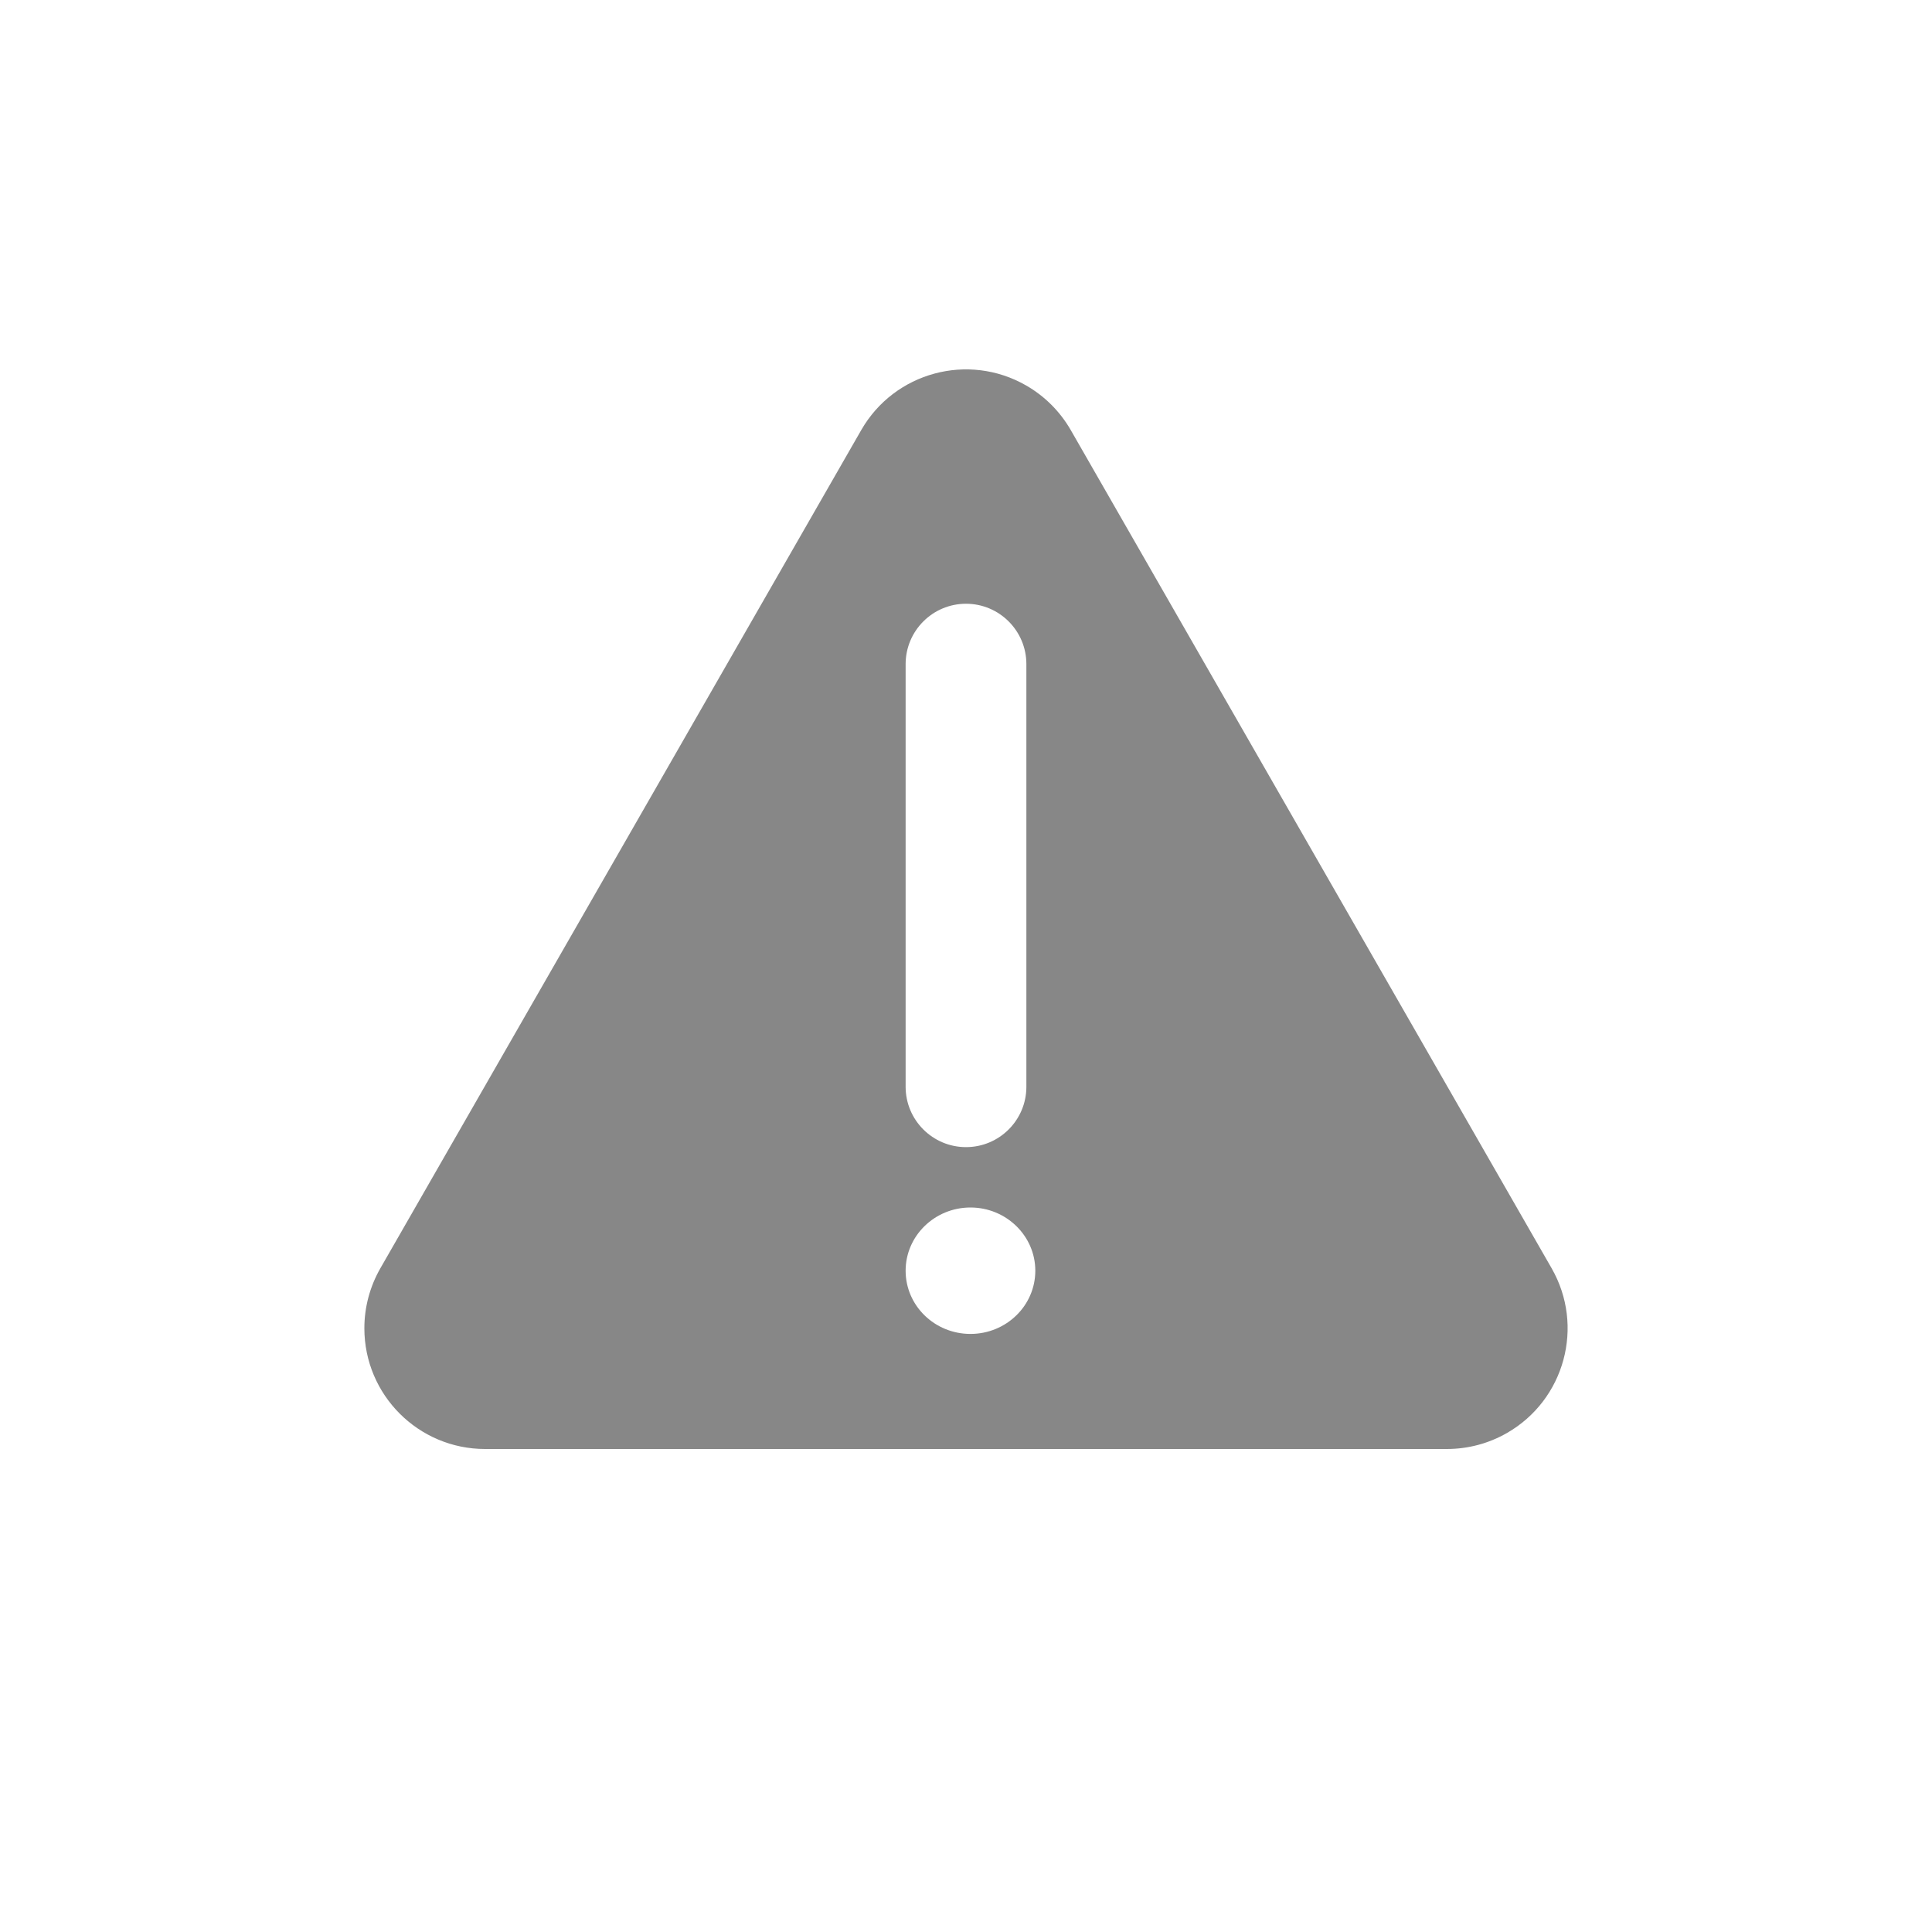 <?xml version="1.0" encoding="UTF-8"?>
<svg width="32px" height="32px" viewBox="0 0 32 32" version="1.1" xmlns="http://www.w3.org/2000/svg" xmlns:xlink="http://www.w3.org/1999/xlink">
    <!-- Generator: Sketch 51.3 (57544) - http://www.bohemiancoding.com/sketch -->
    <title>06 Warnings – 2 Cancelled Expanded – XS – Mobile 320</title>
    <desc>Created with Sketch.</desc>
    <defs></defs>
    <g id="Warnings-v1.1" stroke="none" stroke-width="1" fill="none" fill-rule="evenodd">
        <g id="06-Warnings-–-2-Cancelled-Expanded-–-XS-–-Mobile-320" transform="translate(-251, -223)" fill="#878787">
            <g id="All-Warnings" transform="translate(245, 217)">
                <g id="Label">
                    <g id="Warning-Icon" transform="translate(6, 6)">
                        <g id="Warning-Copy">
                            <path d="M23.964,24 L8.035,24 C6.931,24 6.035,23.105 6.035,22 C6.035,21.651 6.127,21.308 6.301,21.005 L14.265,7.123 C14.815,6.165 16.037,5.834 16.995,6.384 C17.303,6.56 17.558,6.816 17.735,7.123 L25.699,21.005 C26.249,21.963 25.918,23.185 24.96,23.735 C24.657,23.909 24.314,24 23.964,24 Z M17,18 L17,11 C17,10.448 16.552,10 16,10 C15.448,10 15,10.448 15,11 L15,18 C15,18.552 15.448,19 16,19 C16.552,19 17,18.552 17,18 Z M15,21.047 C15,21.626 15.481,22.094 16.074,22.094 C16.666,22.094 17.148,21.626 17.148,21.047 C17.148,20.47 16.666,20 16.074,20 C15.481,20 15,20.47 15,21.047 Z" id="Stroke-3993"></path>
                        </g>
                    </g>
                </g>
            </g>
        </g>
    </g>
</svg>